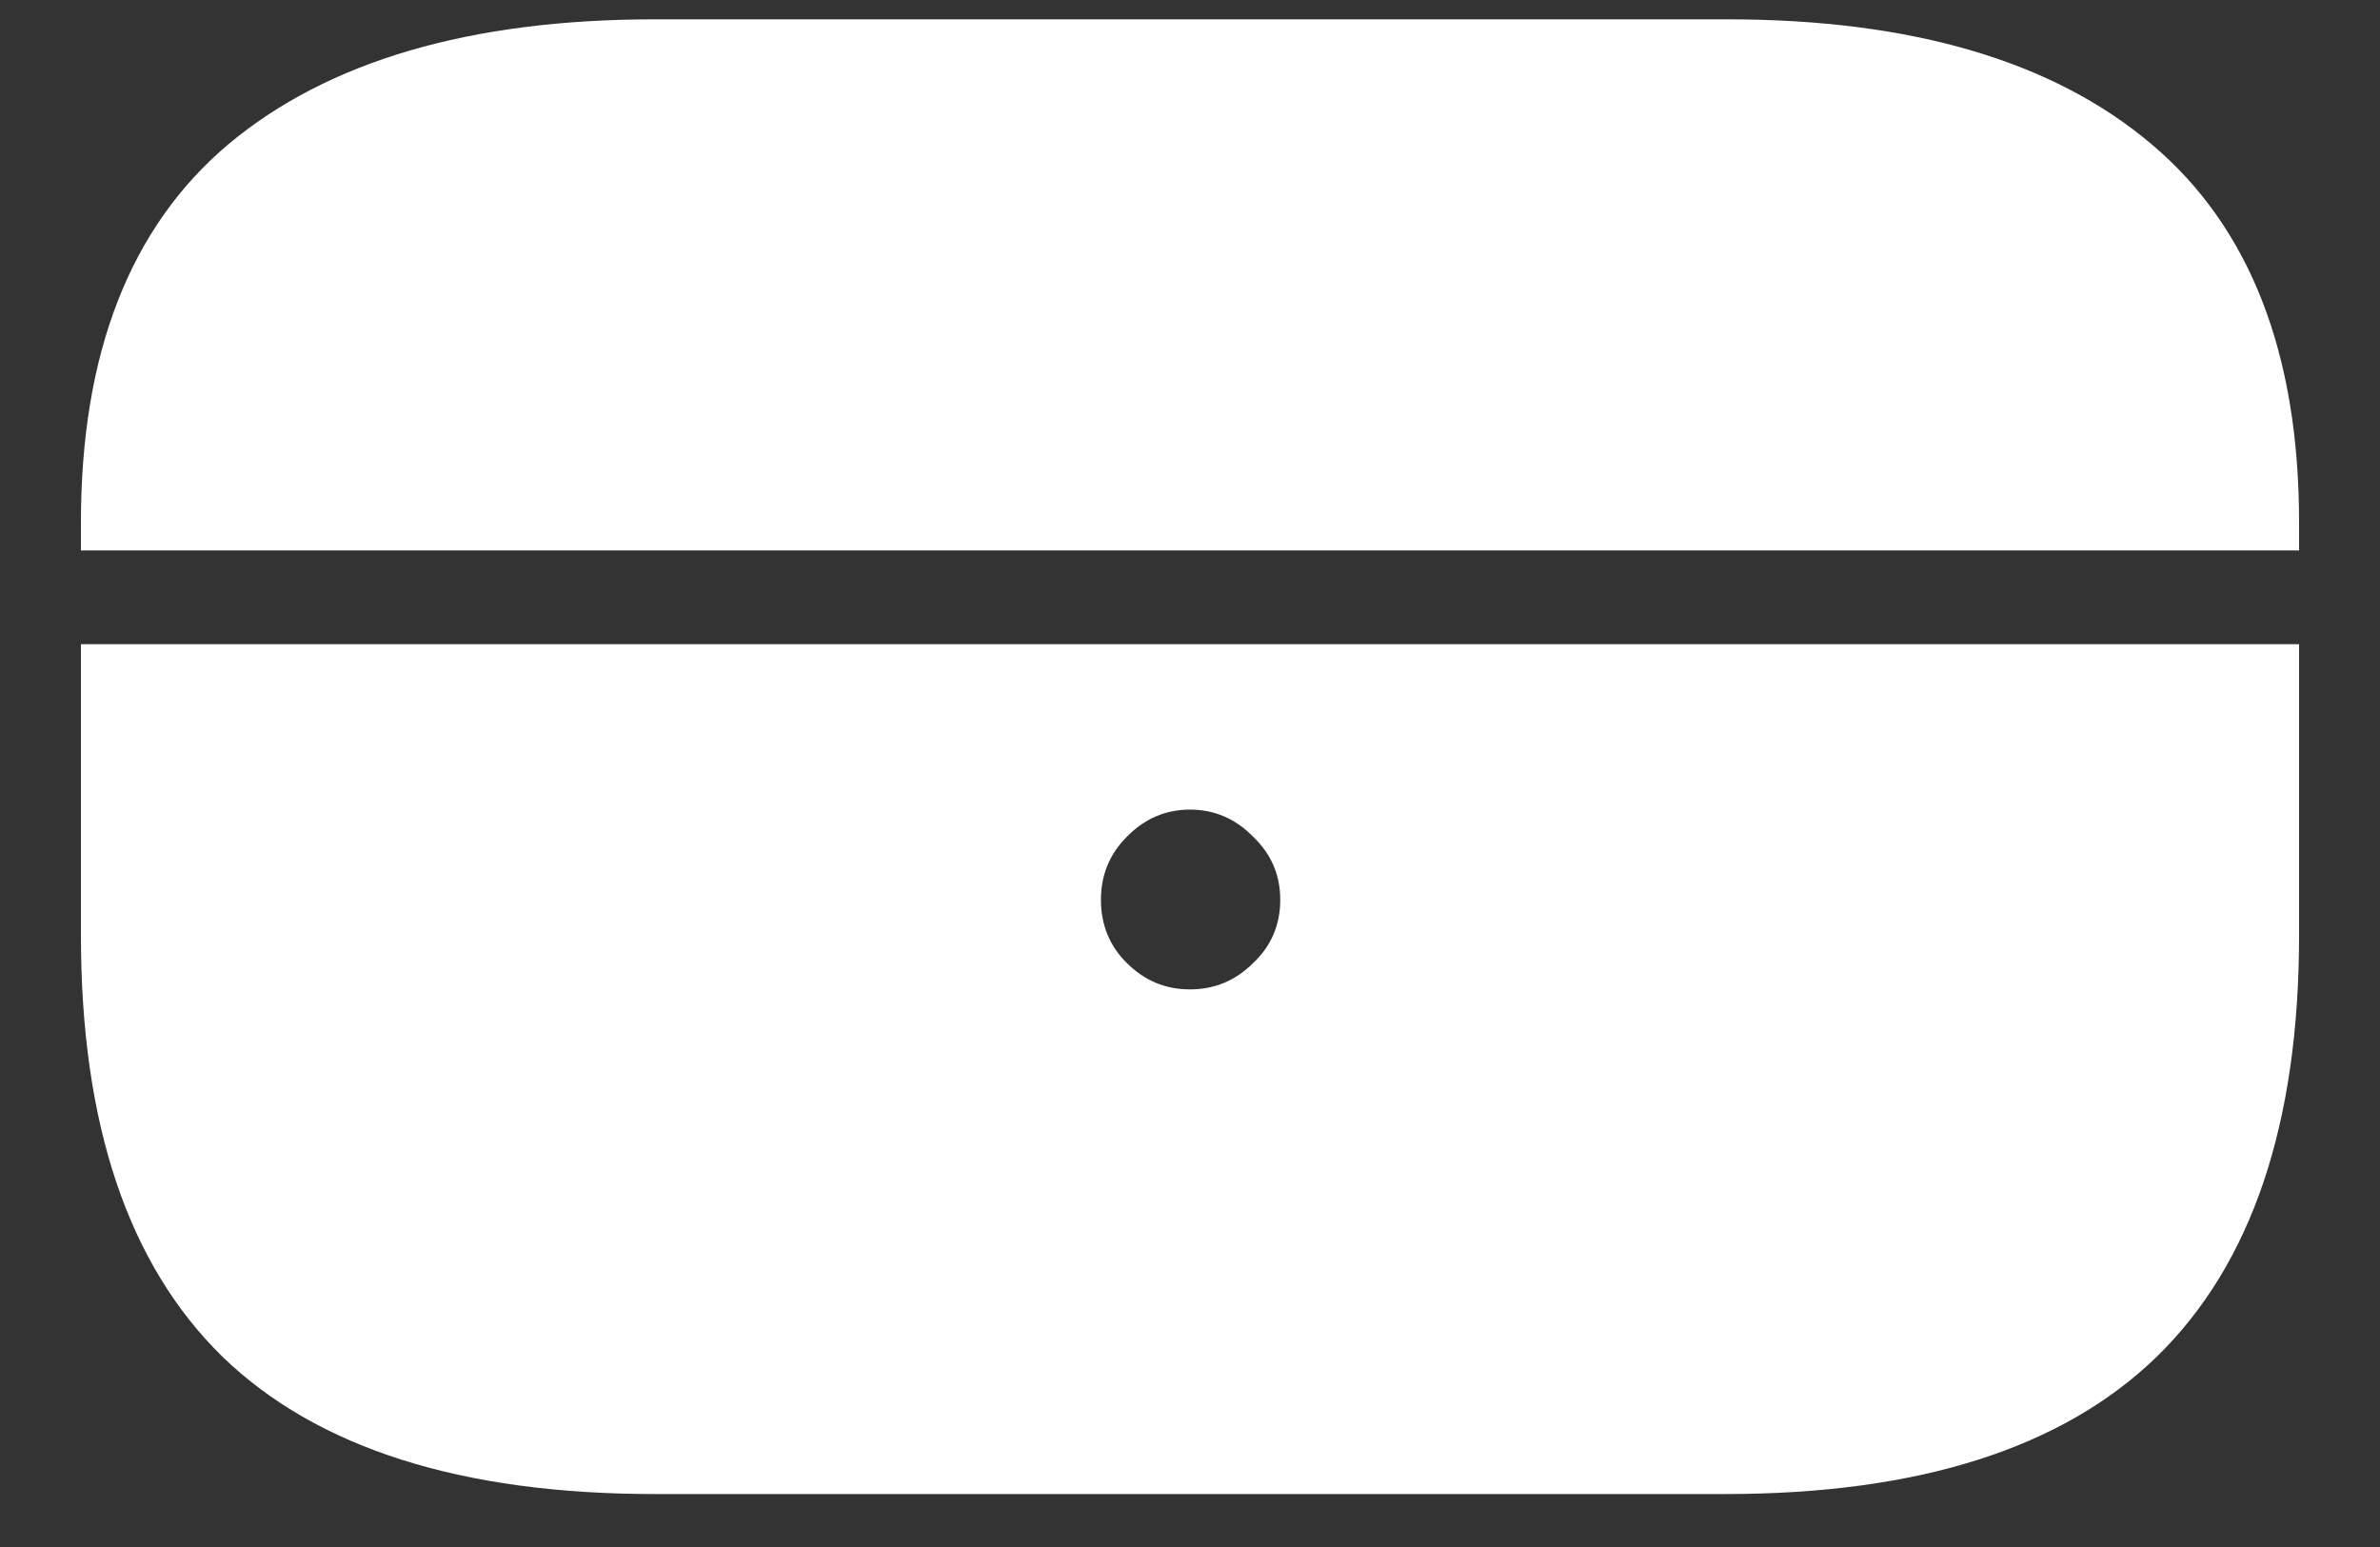 <?xml version="1.0" encoding="UTF-8"?>
<svg xmlns="http://www.w3.org/2000/svg" xmlns:xlink="http://www.w3.org/1999/xlink" width="24" height="15.6" viewBox="0 0 24 15.6" version="1.1">
<rect x="0" y="0" width="24" height="15.6" fill="#333333" stroke="none"/>
<g id="surface1">
<path style=" stroke:none;fill-rule:nonzero;fill:rgb(100%,100%,100%);fill-opacity:1;" d="M 6.602 15.066 L 17.398 15.066 C 19.352 15.066 20.801 14.602 21.75 13.68 C 22.707 12.746 23.184 11.332 23.184 9.43 L 23.184 6.496 L 0.816 6.496 L 0.816 9.43 C 0.816 11.332 1.289 12.746 2.242 13.68 C 3.195 14.602 4.648 15.066 6.602 15.066 Z M 12 9.977 C 11.75 9.977 11.539 9.887 11.363 9.711 C 11.188 9.539 11.102 9.324 11.102 9.074 C 11.102 8.824 11.188 8.613 11.363 8.438 C 11.539 8.258 11.75 8.164 12 8.164 C 12.25 8.164 12.461 8.258 12.637 8.438 C 12.82 8.613 12.91 8.824 12.91 9.074 C 12.91 9.324 12.82 9.539 12.637 9.711 C 12.461 9.887 12.25 9.977 12 9.977 Z M 0.816 5.551 L 23.184 5.551 L 23.184 5.27 C 23.184 3.562 22.688 2.289 21.695 1.453 C 20.707 0.617 19.281 0.195 17.418 0.195 L 6.602 0.195 C 4.738 0.195 3.305 0.617 2.305 1.453 C 1.312 2.289 0.816 3.562 0.816 5.27 Z M 0.816 5.551 "/>
</g>
</svg>
